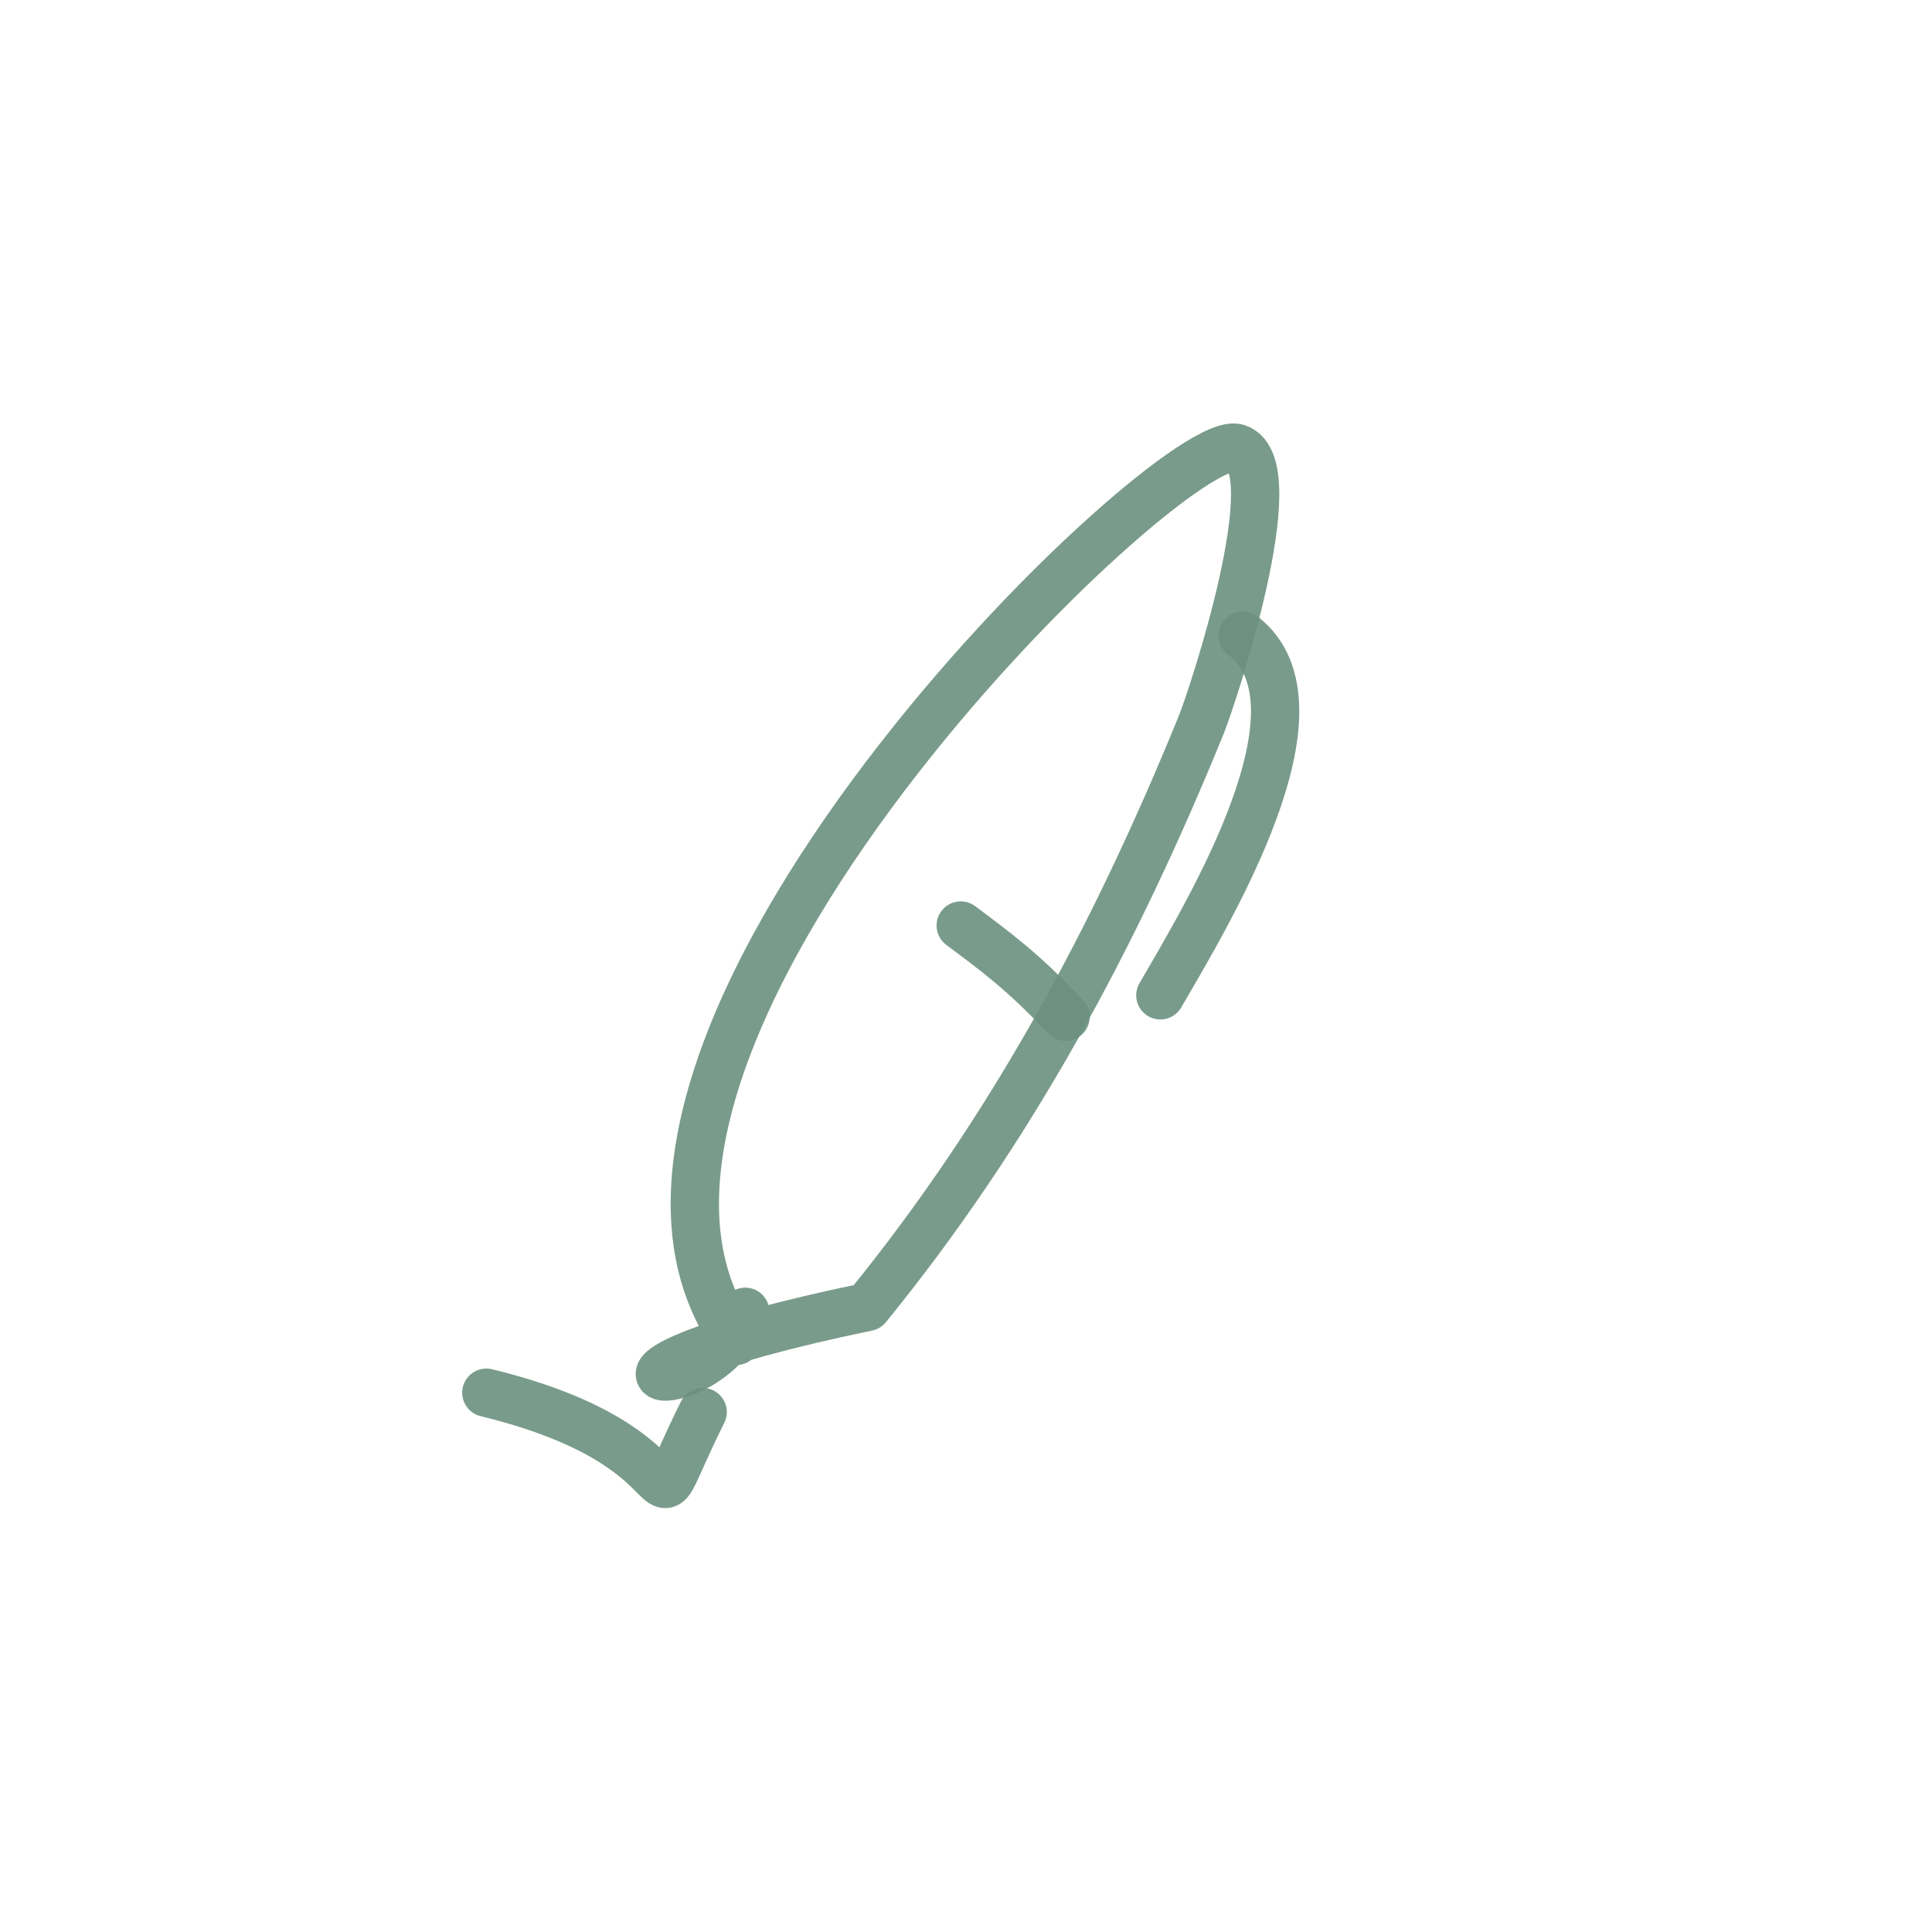 <!DOCTYPE svg PUBLIC "-//W3C//DTD SVG 1.1//EN" "http://www.w3.org/Graphics/SVG/1.1/DTD/svg11.dtd">

<!-- Uploaded to: SVG Repo, www.svgrepo.com, Transformed by: SVG Repo Mixer Tools -->
<svg width="800px" height="800px" viewBox="0 0 400 400" fill="none" xmlns="http://www.w3.org/2000/svg">

<g id="SVGRepo_bgCarrier" stroke-width="0"/>

<g id="SVGRepo_tracerCarrier" stroke-linecap="round" stroke-linejoin="round"/>

<g id="SVGRepo_iconCarrier"> <path d="M152.428 277.619C109.159 217.284 243.069 88.251 256.189 92.787C266.925 96.498 250.957 144.526 248.712 150.044C230.746 194.172 209.182 234.178 179.538 270.588C107.325 285.585 146.252 293.208 154.297 271.593" stroke="#6b9080" stroke-opacity="0.9" stroke-width="10" stroke-linecap="round" stroke-linejoin="round"/> <path d="M145.481 292.353C130.711 321.984 149.428 300.227 100.692 288.342" stroke="#6b9080" stroke-opacity="0.9" stroke-width="10" stroke-linecap="round" stroke-linejoin="round"/> <path d="M257.304 131.582C276.238 146.148 250 189.24 240.238 206.07" stroke="#6b9080" stroke-opacity="0.9" stroke-width="10" stroke-linecap="round" stroke-linejoin="round"/> <path d="M198.910 191.618C206.312 197.176 211.845 201.158 220.61 210.518" stroke="#6b9080" stroke-opacity="0.9" stroke-width="10" stroke-linecap="round" stroke-linejoin="round"/> </g>

</svg>
